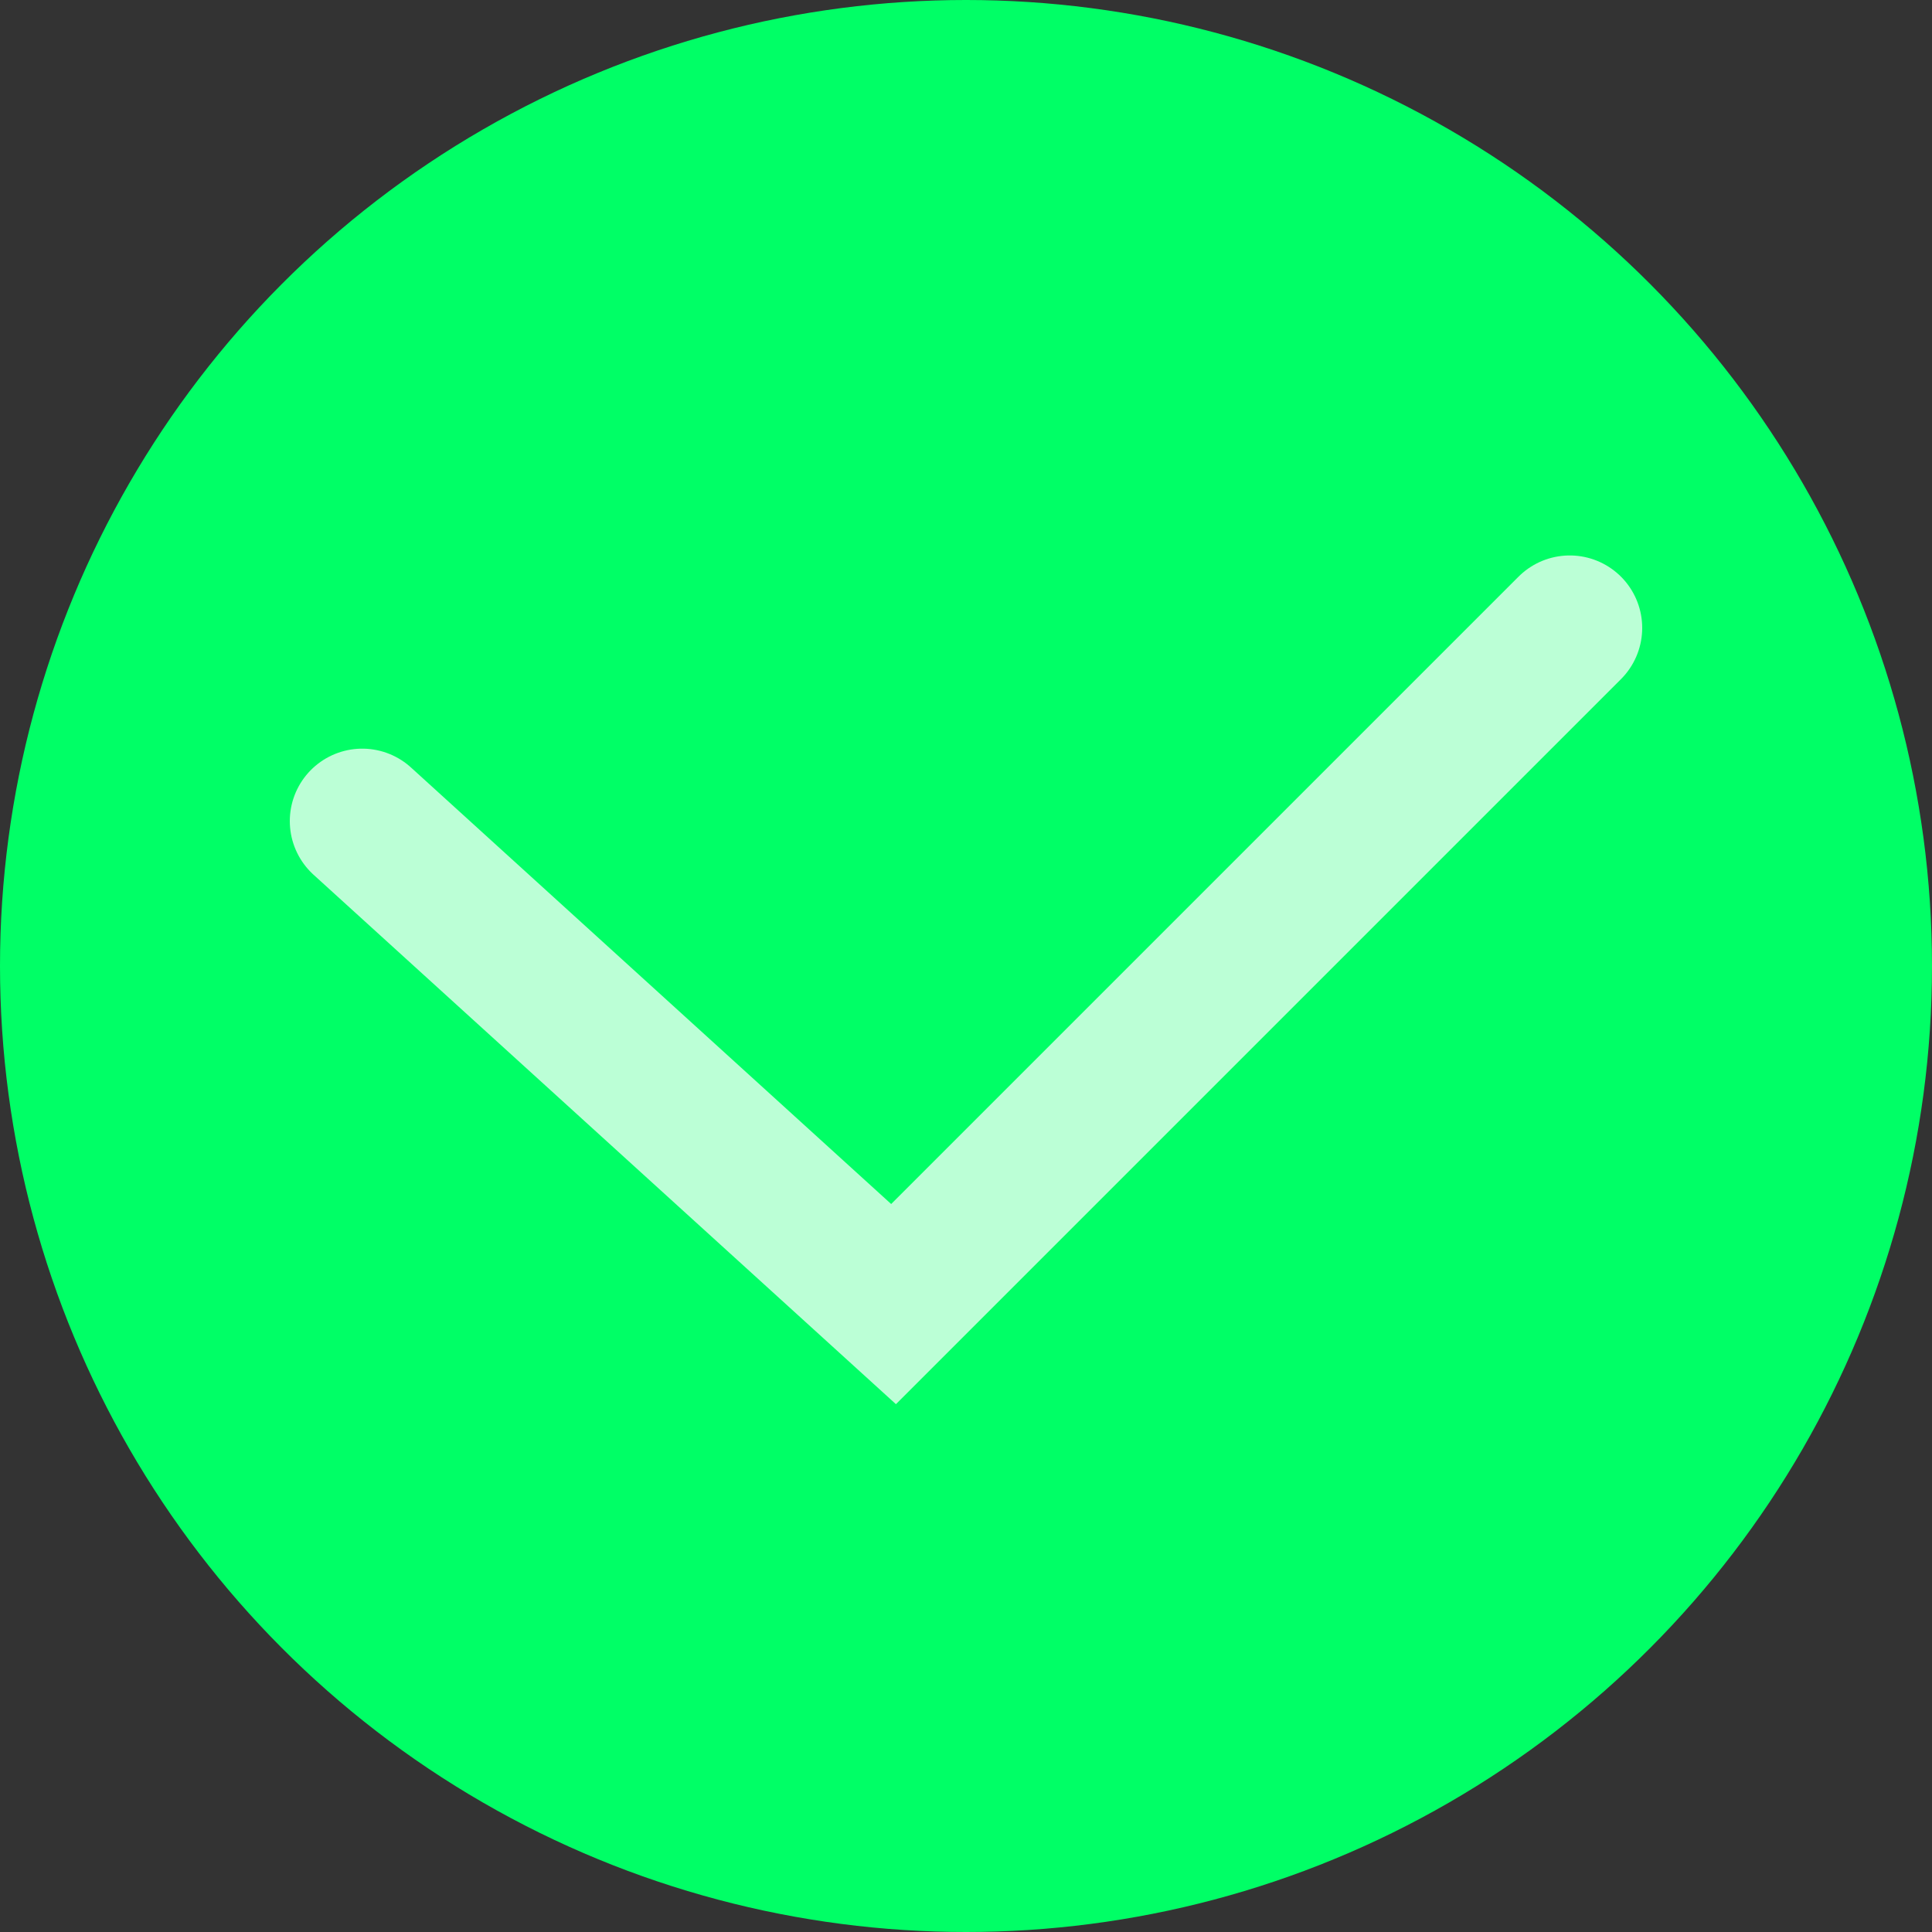 <svg width="40" height="40" viewBox="0 0 40 40" fill="none" xmlns="http://www.w3.org/2000/svg">
<rect x="0" y="0" width="40" height="40" fill="#333333" stroke="none"/>
<circle cx="20" cy="20" r="20" fill="#00FF66"/>
<path d="M7.5 17L18.5 27L32.5 13" stroke="#BBFFD6" stroke-width="3" stroke-linecap="round"/>
</svg>
